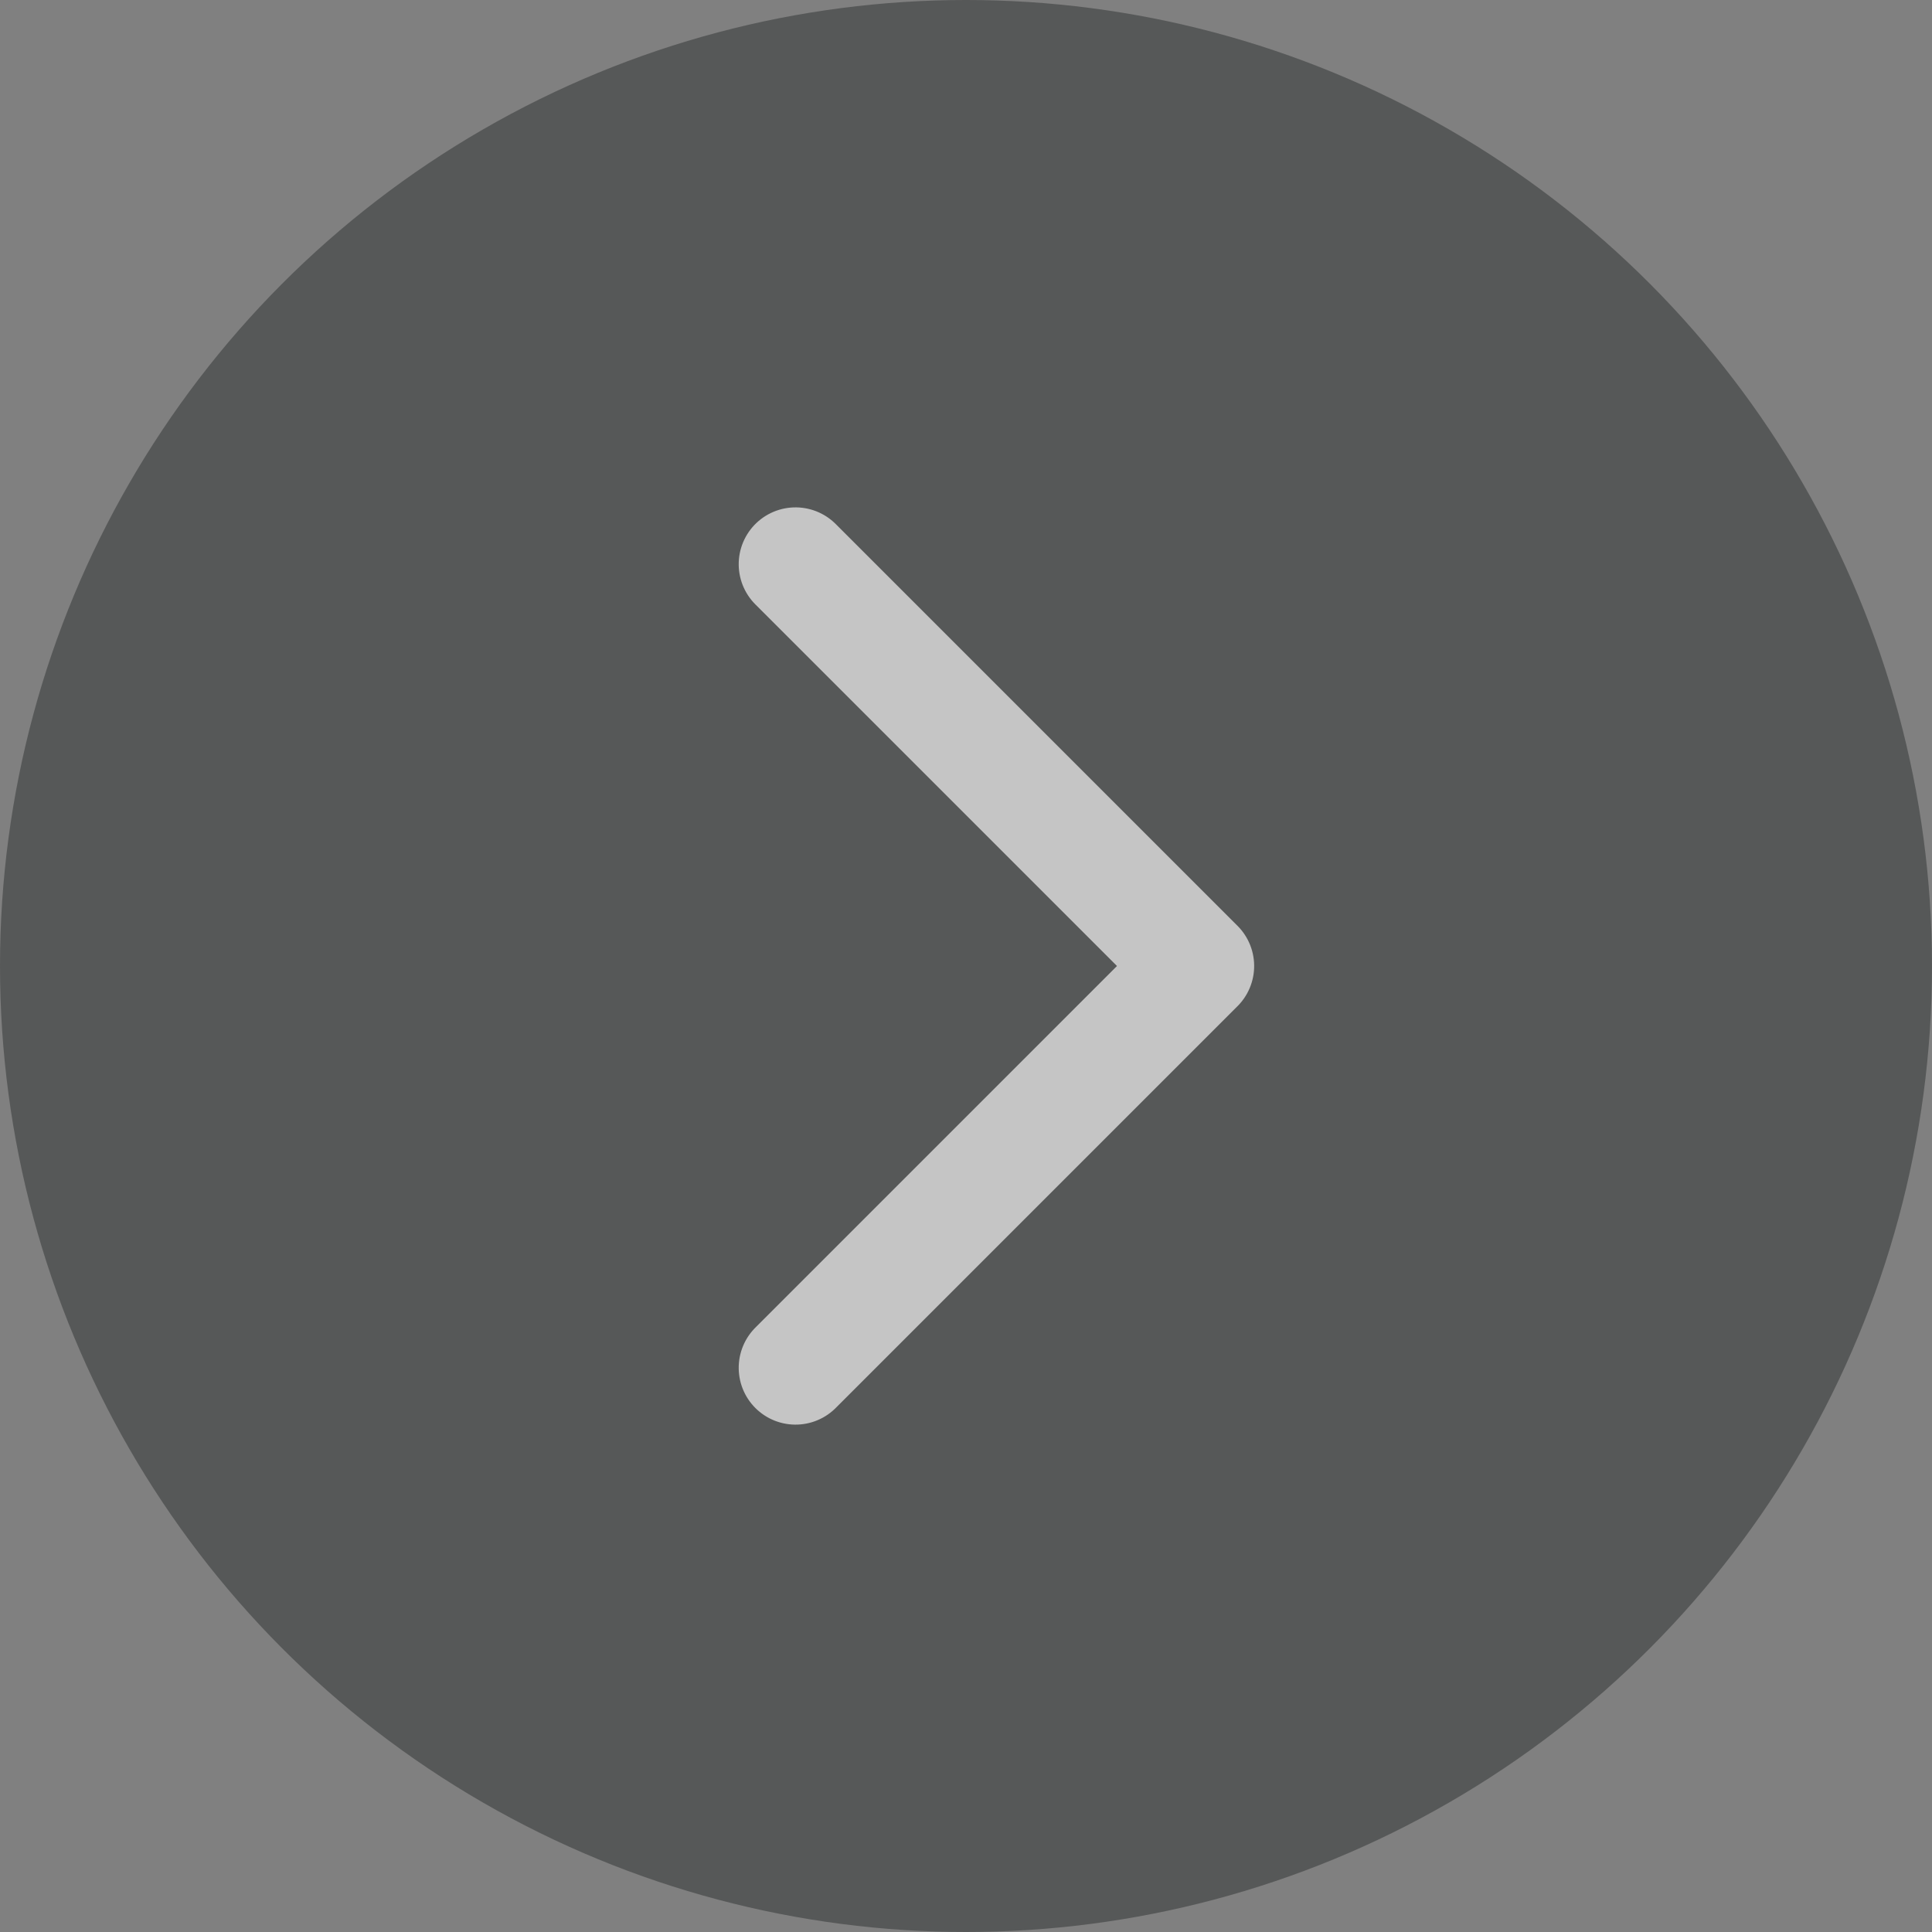<?xml version="1.0" encoding="UTF-8"?>
<svg width="34px" height="34px" viewBox="0 0 34 34" version="1.1" xmlns="http://www.w3.org/2000/svg" xmlns:xlink="http://www.w3.org/1999/xlink">
    <rect x="0" y="0" width="34" height="34" fill="#808080" stroke="none"/>
    <title>Group 4</title>
    <g id="Site" stroke="none" stroke-width="1" fill="none" fill-rule="evenodd" opacity="0.544">
        <g id="EcoMeal" transform="translate(-918, -1821)">
            <g id="Group-4" transform="translate(918, 1821)">
                <circle id="Oval" fill="#343737" cx="17" cy="17" r="17"></circle>
                <polyline id="Rectangle" stroke="#FFFFFF" stroke-width="2" stroke-linecap="round" stroke-linejoin="round" transform="translate(14, 17) rotate(-45) translate(-14, -17) " points="19 12 19 22 9 22"></polyline>
            </g>
        </g>
    </g>
</svg>